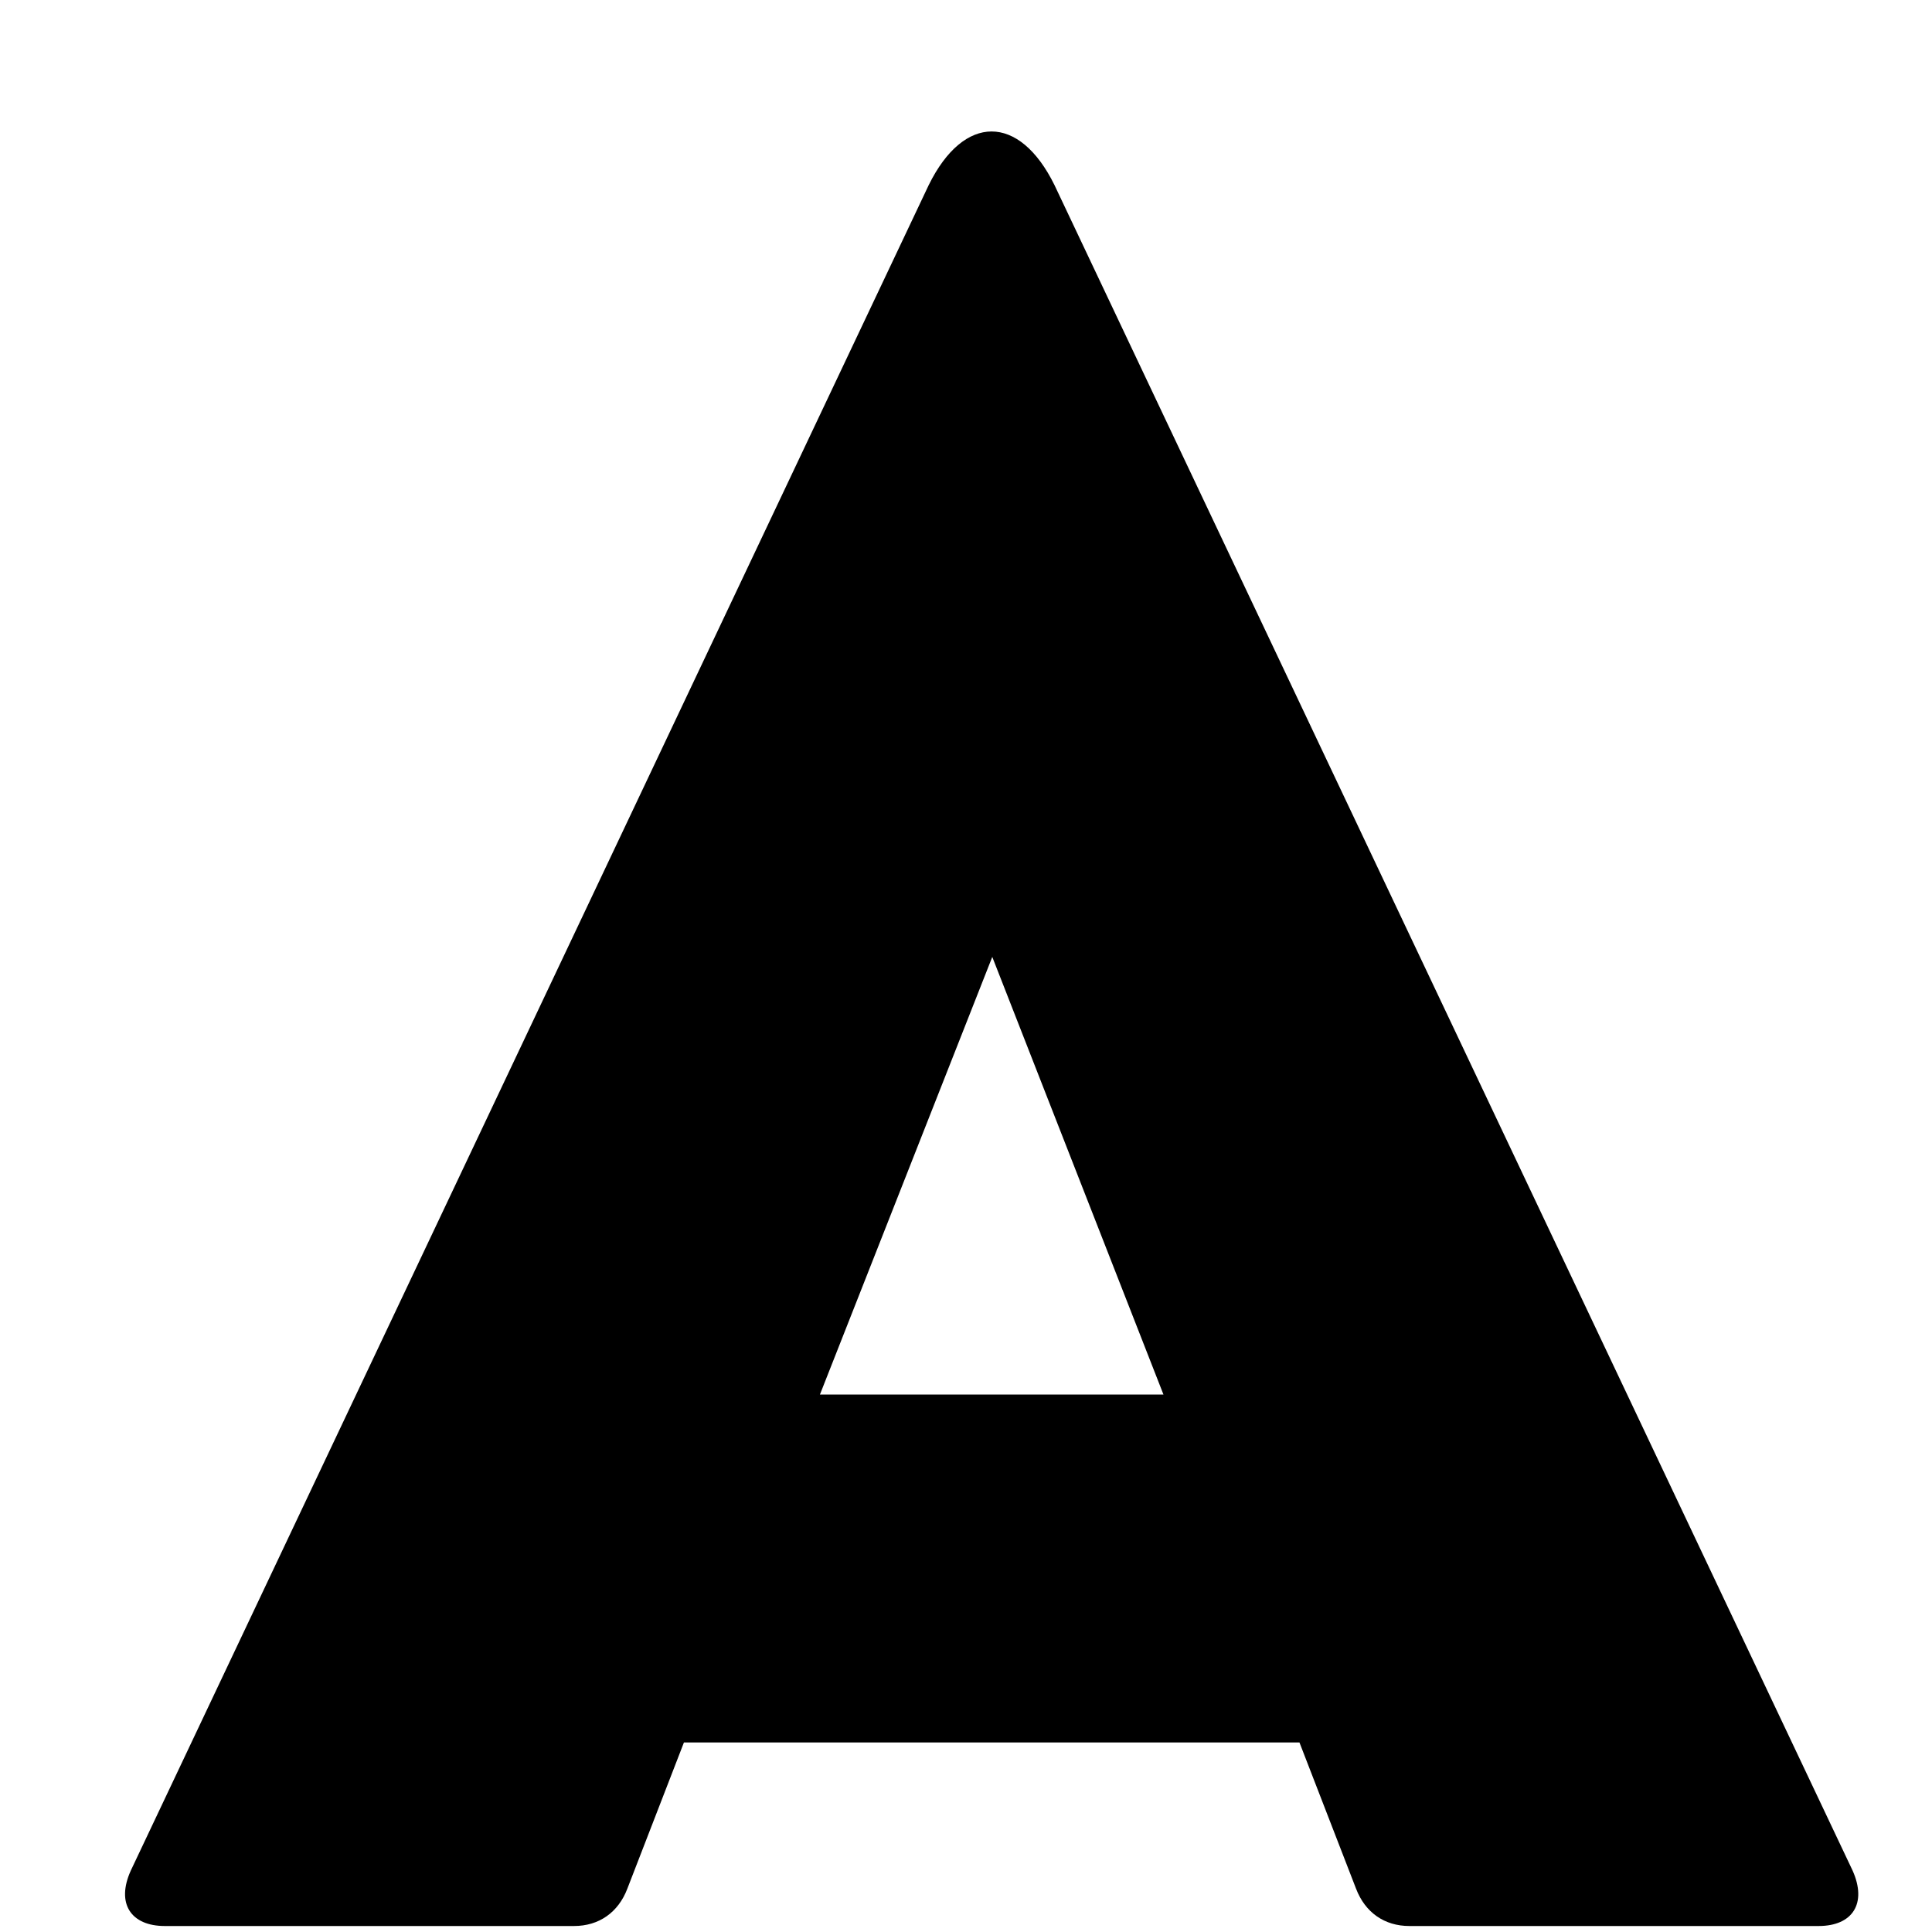 <svg width="10" height="10" viewBox="0 0 10 10" fill="none" xmlns="http://www.w3.org/2000/svg">
<path d="M5.458 0.958C5.276 0.588 4.989 0.588 4.807 0.958L0.677 9.682C0.6 9.852 0.677 9.969 0.853 9.969H2.971C3.1 9.969 3.2 9.899 3.247 9.776L3.54 9.019H6.726L7.019 9.776C7.066 9.899 7.166 9.969 7.295 9.969H9.413C9.589 9.969 9.665 9.852 9.589 9.682L5.458 0.958ZM5.136 4.953L6.022 7.218H4.244L5.136 4.953Z" fill="black"/>
</svg>
